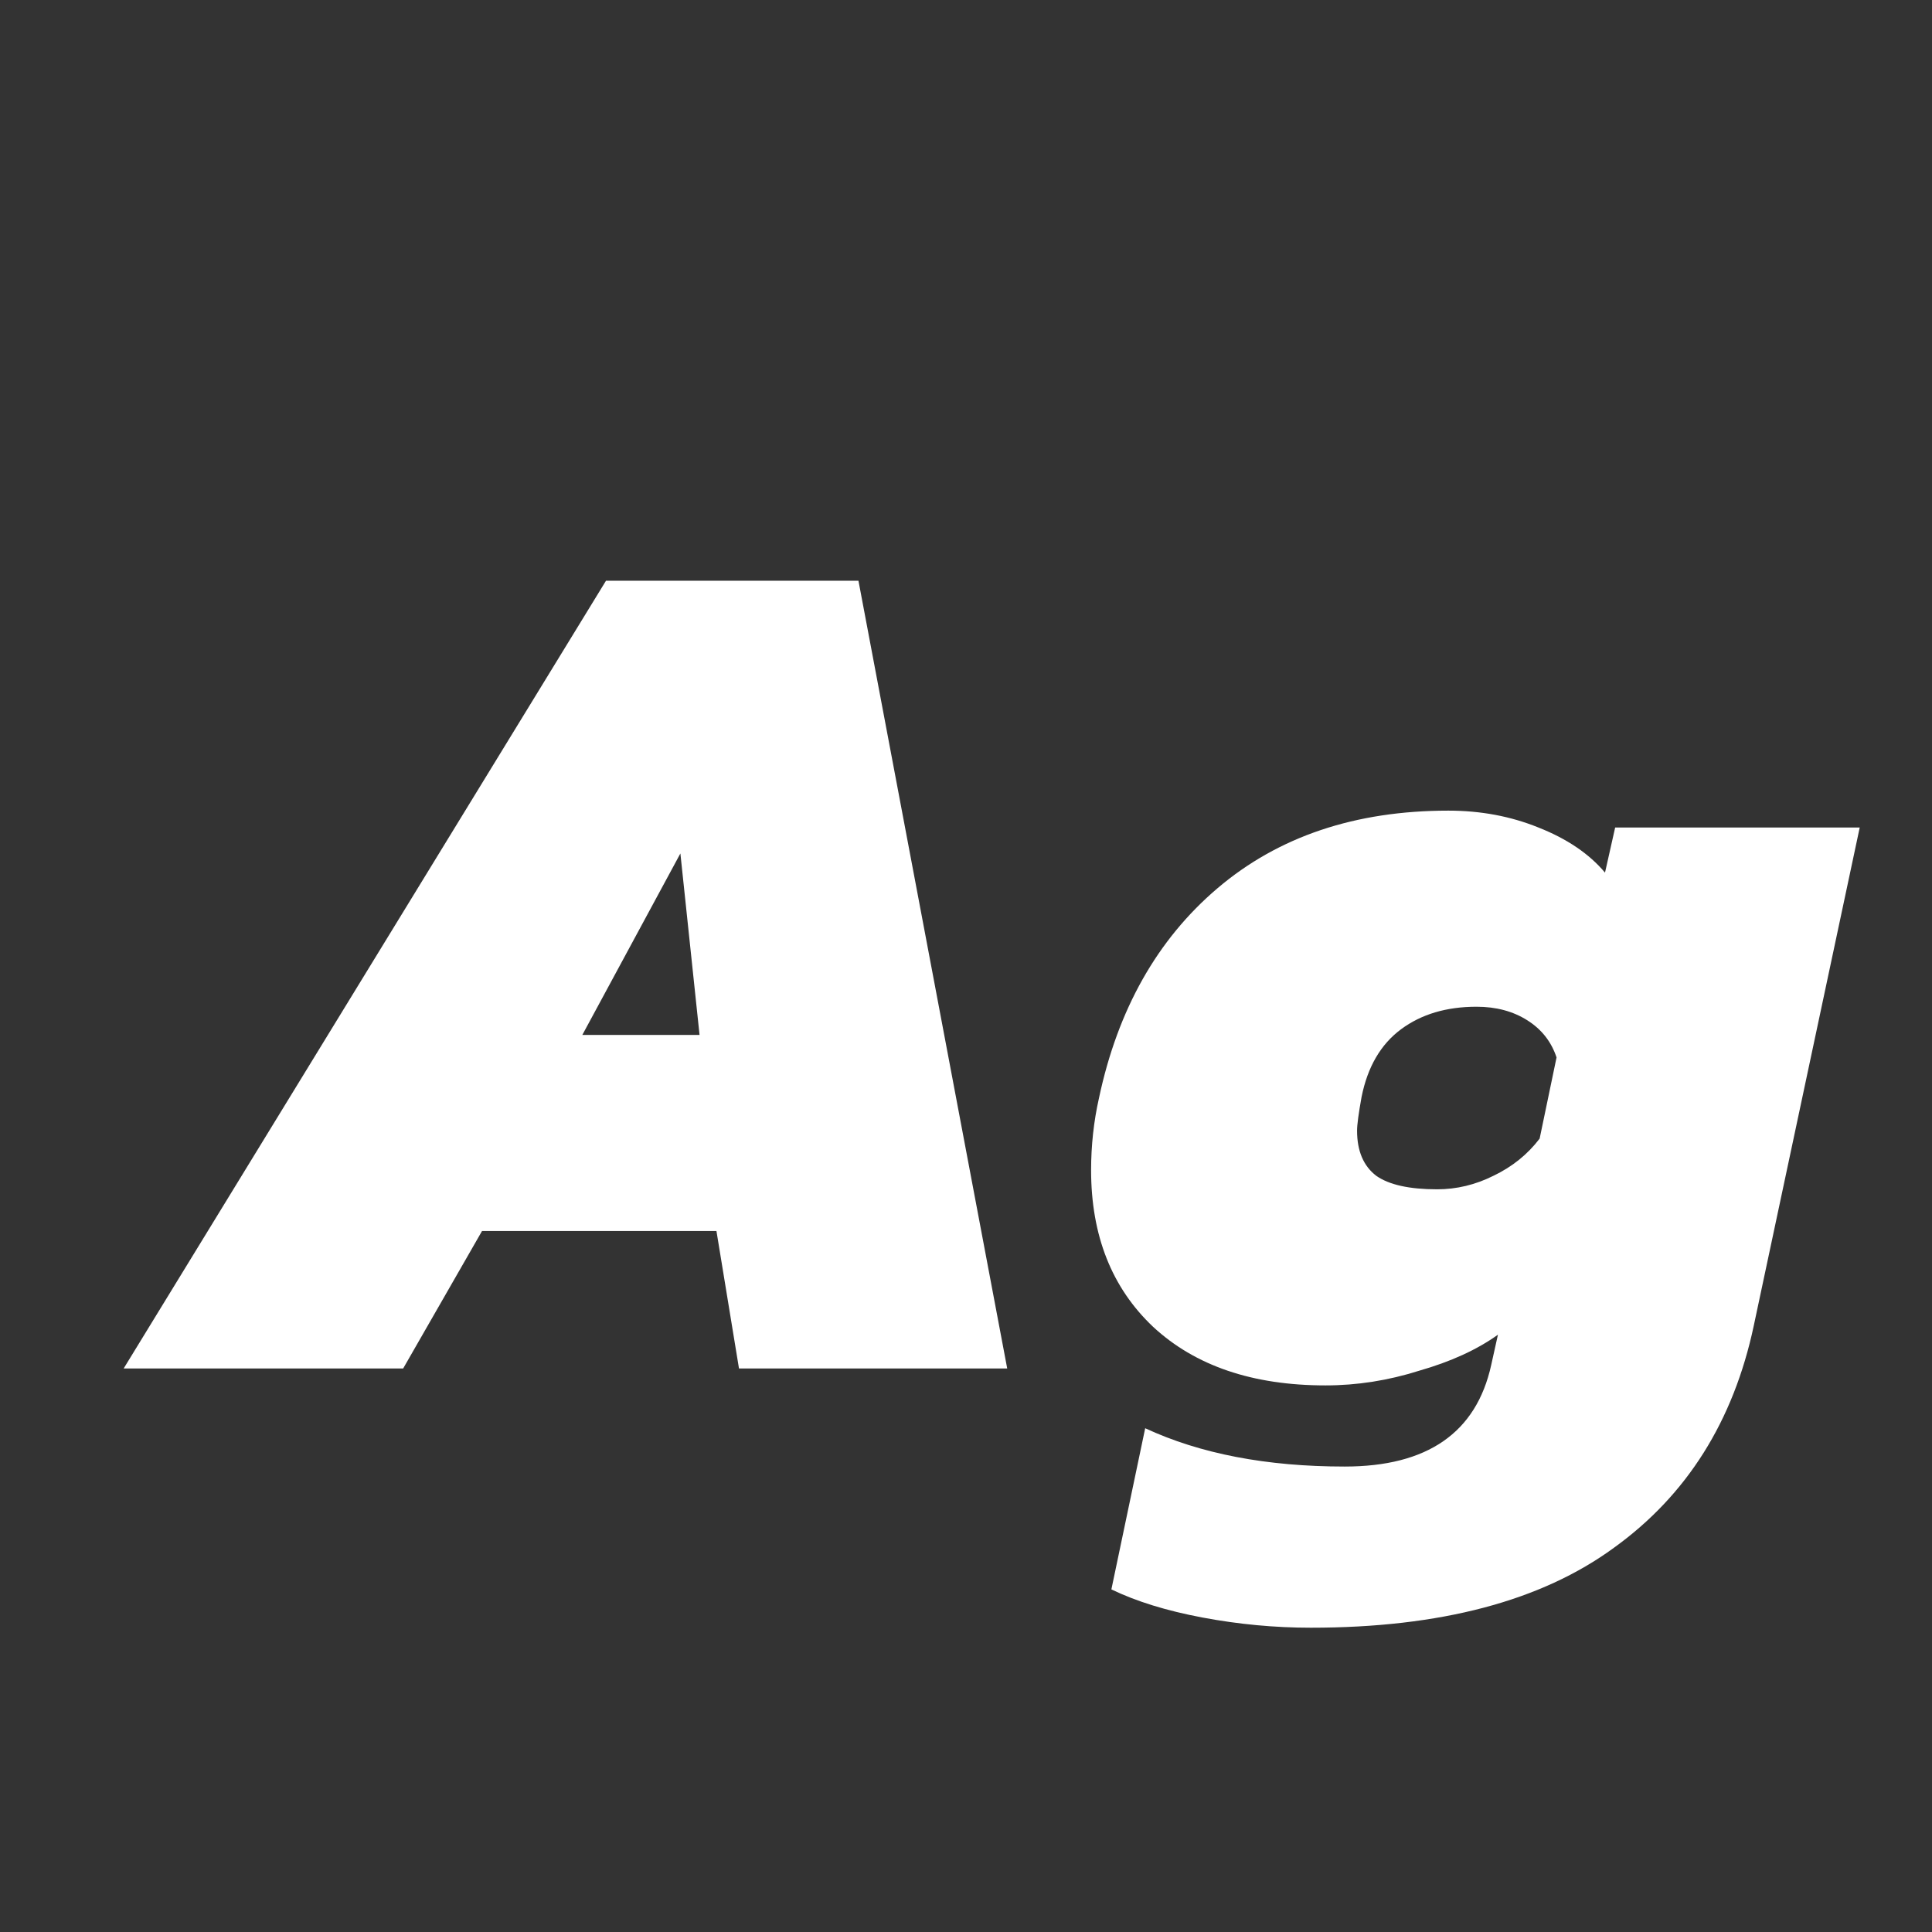 <svg width="24" height="24" viewBox="0 0 24 24" fill="none" xmlns="http://www.w3.org/2000/svg">
<rect x="0" y="0" width="24" height="24" fill="#333333" stroke="none"/>
<path d="M7.528 7.214H10.664L12.512 17H9.18L8.9 15.292H5.988L5.008 17H1.536L7.528 7.214ZM8.69 12.856L8.452 10.602L7.234 12.856H8.69ZM16.284 20.22C15.836 20.22 15.388 20.178 14.94 20.094C14.492 20.01 14.114 19.893 13.806 19.744L14.226 17.742C14.908 18.059 15.734 18.218 16.704 18.218C17.731 18.218 18.338 17.798 18.524 16.958L18.608 16.58C18.347 16.767 18.02 16.916 17.628 17.028C17.246 17.149 16.858 17.21 16.466 17.21C15.561 17.21 14.847 16.967 14.324 16.482C13.811 15.997 13.554 15.348 13.554 14.536C13.554 14.228 13.587 13.929 13.652 13.64C13.886 12.539 14.376 11.671 15.122 11.036C15.878 10.392 16.835 10.07 17.992 10.07C18.394 10.07 18.767 10.14 19.112 10.28C19.467 10.42 19.742 10.607 19.938 10.84L20.064 10.28H23.102L21.786 16.468C21.534 17.653 20.956 18.573 20.05 19.226C19.145 19.889 17.89 20.22 16.284 20.22ZM17.852 14.774C18.095 14.774 18.328 14.718 18.552 14.606C18.786 14.494 18.977 14.34 19.126 14.144L19.336 13.136C19.271 12.94 19.15 12.786 18.972 12.674C18.795 12.562 18.585 12.506 18.342 12.506C17.969 12.506 17.656 12.599 17.404 12.786C17.152 12.973 16.989 13.253 16.914 13.626C16.877 13.831 16.858 13.971 16.858 14.046C16.858 14.298 16.938 14.485 17.096 14.606C17.255 14.718 17.507 14.774 17.852 14.774Z" fill="white"/>
</svg>
